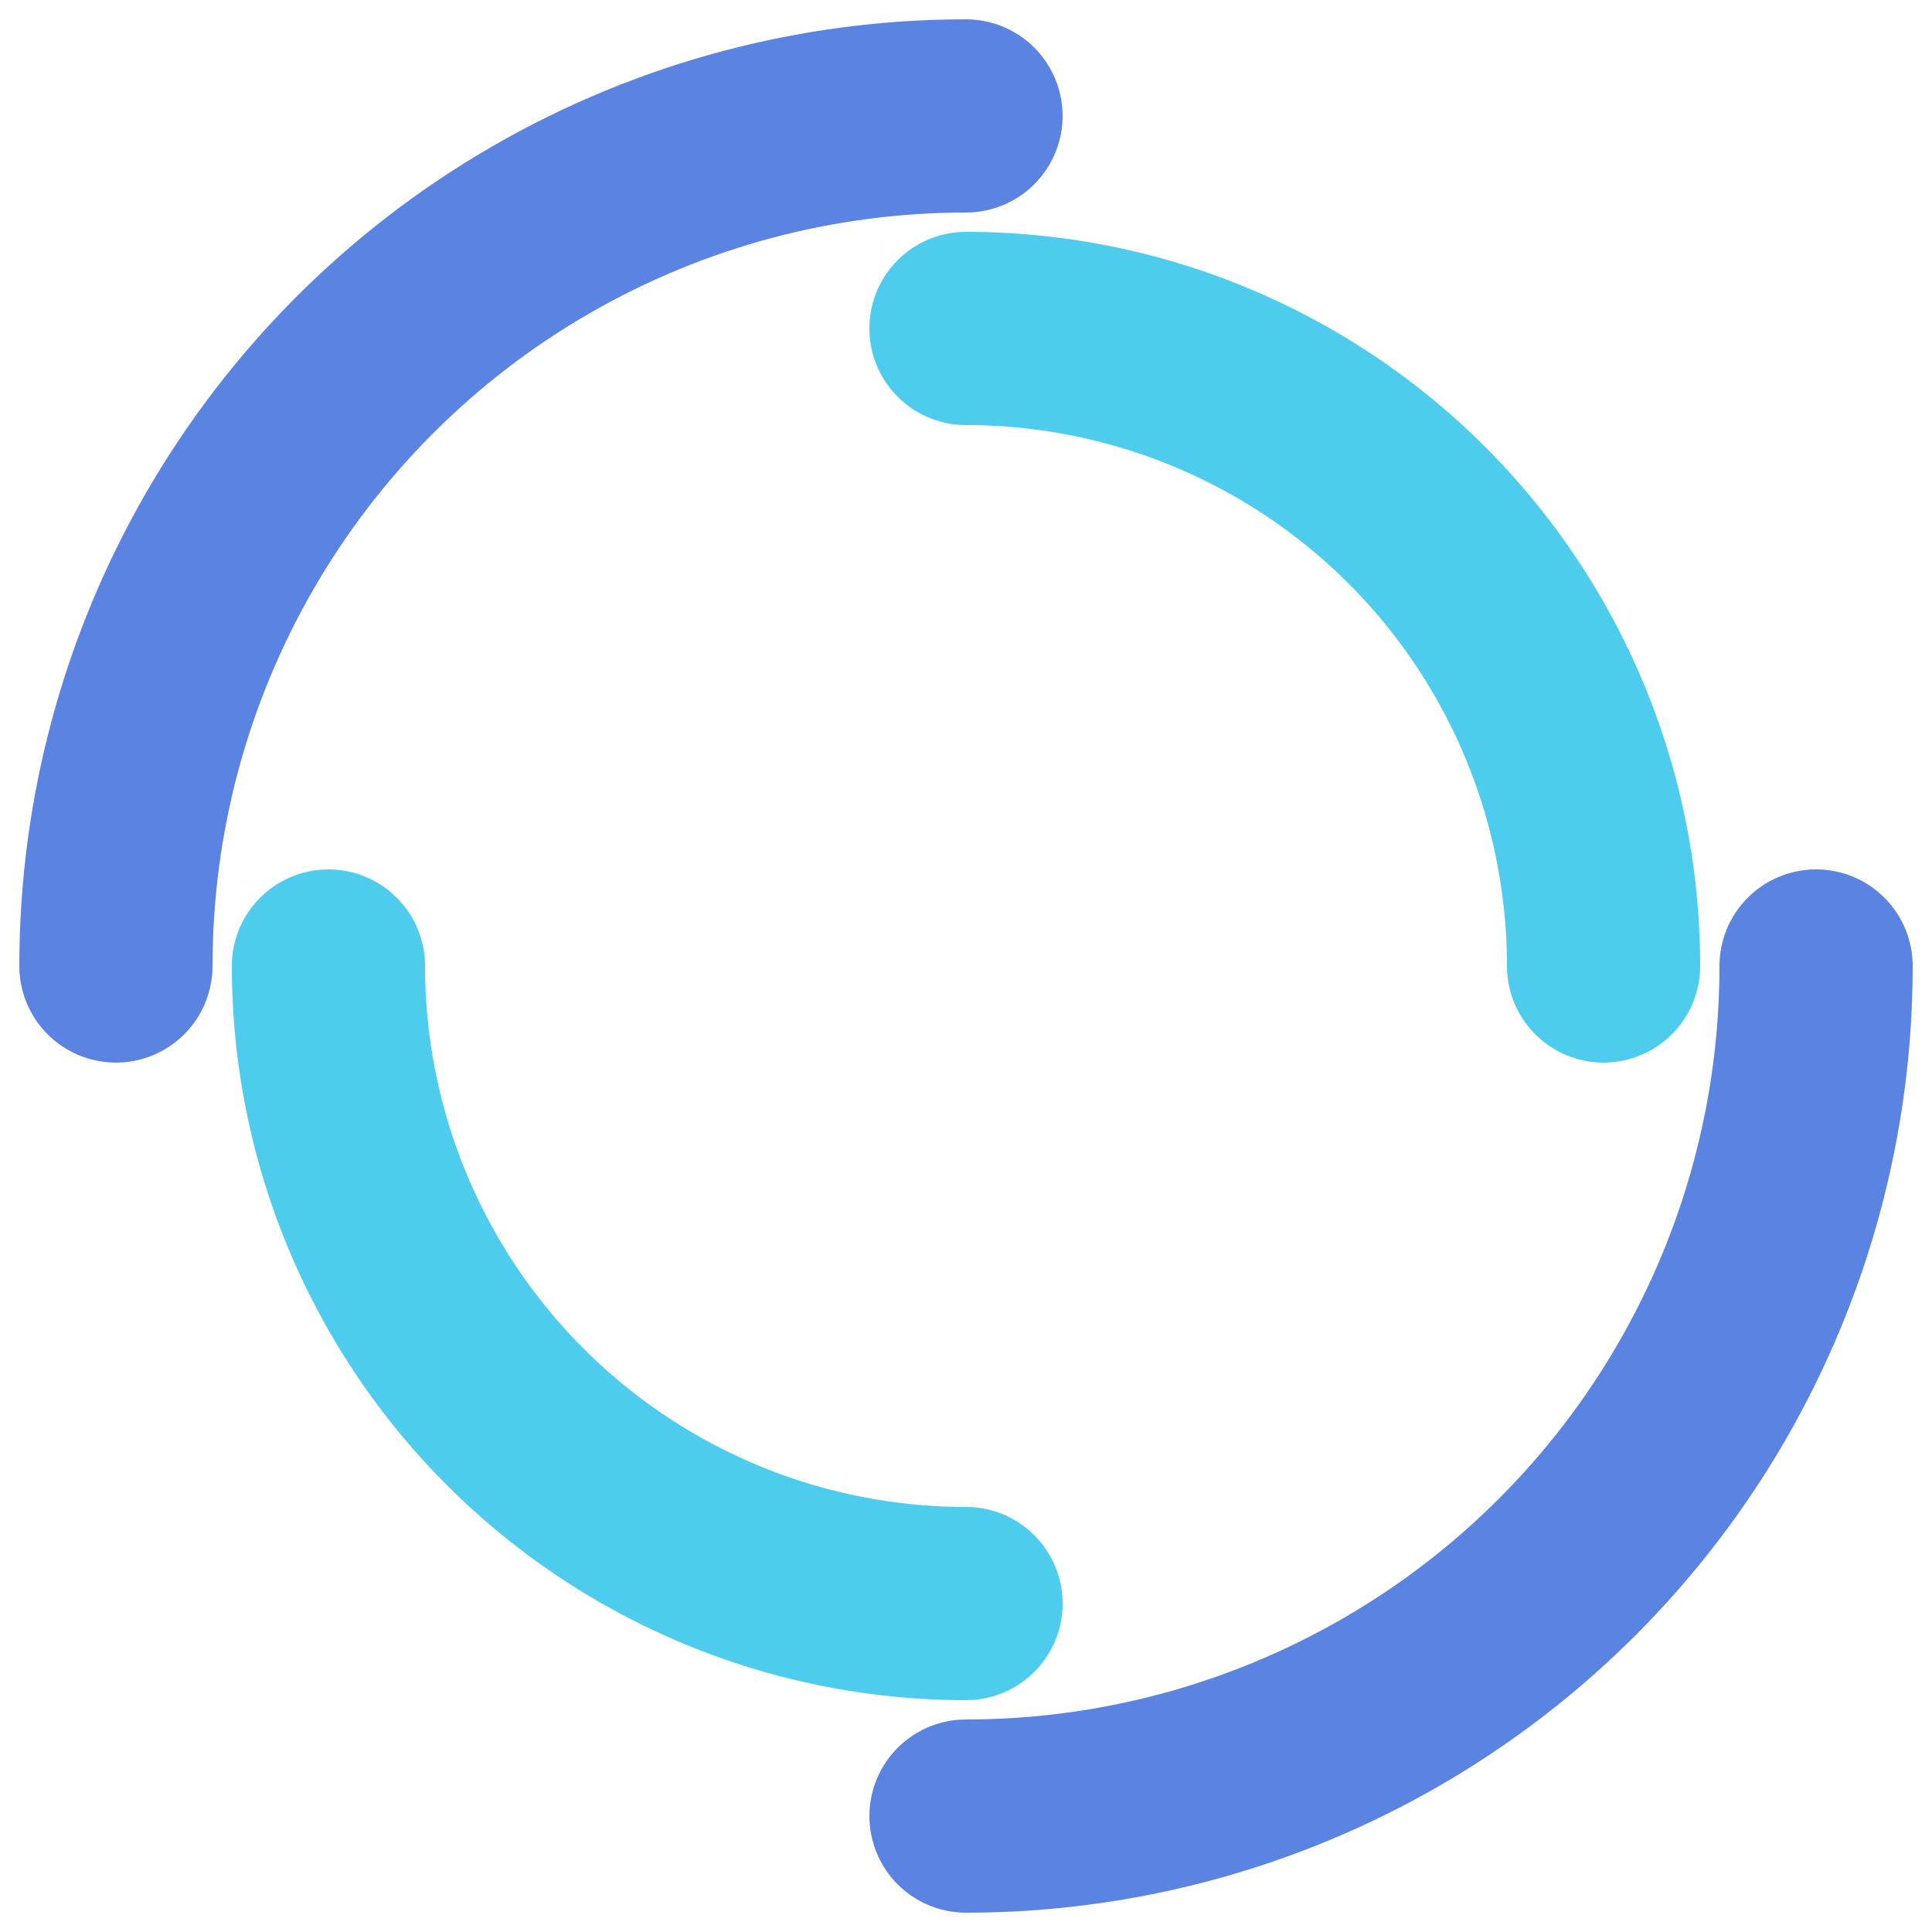 <svg xmlns="http://www.w3.org/2000/svg" viewBox="0 0 100 100" preserveAspectRatio="xMidYMid" width="200" height="200" style="shape-rendering: auto; display: block; background: transparent;" xmlns:xlink="http://www.w3.org/1999/xlink"><g><circle stroke-linecap="round" fill="none" stroke-dasharray="69.115 69.115" stroke="#5b83e1" stroke-width="10" r="44" cy="50" cx="50">
  <animateTransform values="0 50 50;360 50 50" keyTimes="0;1" repeatCount="indefinite" dur="2.632s" type="rotate" attributeName="transform"></animateTransform>
</circle>
<circle stroke-linecap="round" fill="none" stroke-dashoffset="51.836" stroke-dasharray="51.836 51.836" stroke="#4dcced" stroke-width="10" r="33" cy="50" cx="50">
  <animateTransform values="0 50 50;-360 50 50" keyTimes="0;1" repeatCount="indefinite" dur="2.632s" type="rotate" attributeName="transform"></animateTransform>
</circle><g></g></g><!-- [ldio] generated by https://loading.io --></svg>